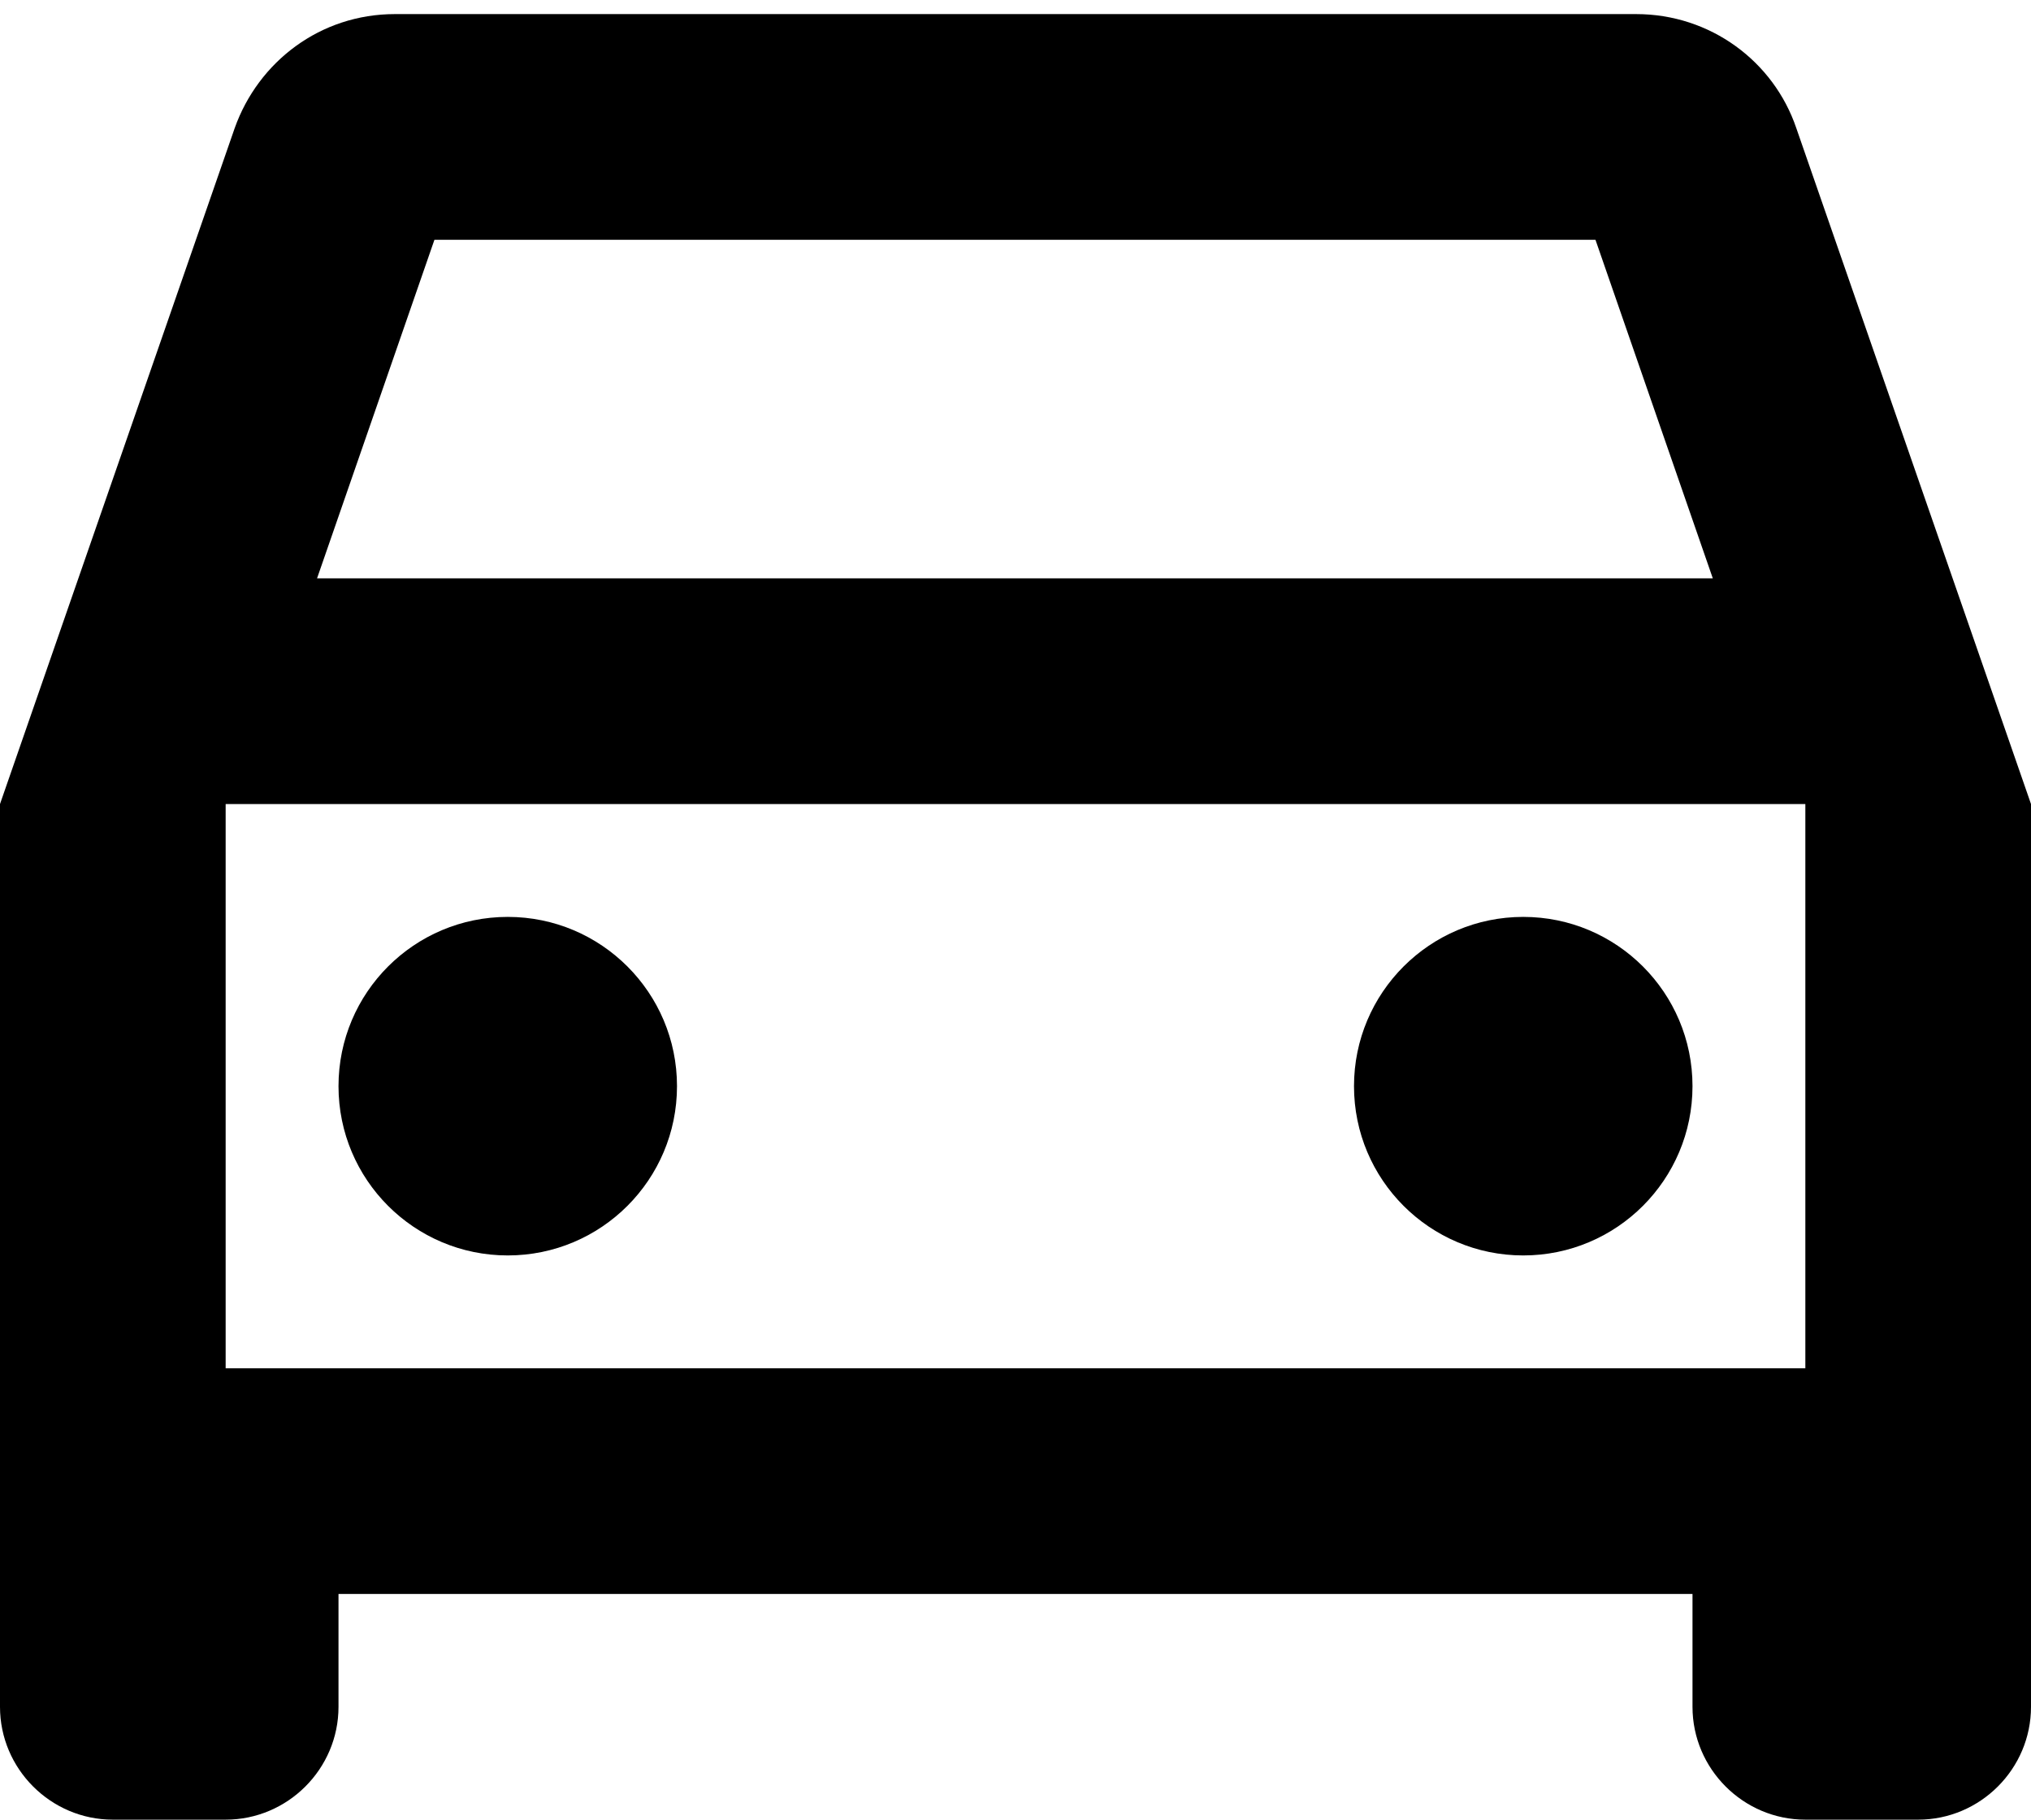 <svg width="48" height="43" viewBox="0 0 48 43" fill="none" xmlns="http://www.w3.org/2000/svg">
<path d="M42.453 3.027C41.92 1.454 40.427 0.333 38.667 0.333H9.333C7.573 0.333 6.107 1.454 5.547 3.027L0 19V40.334C0 41.8 1.2 43 2.667 43H5.333C6.8 43 8 41.8 8 40.334V37.667H40V40.334C40 41.8 41.2 43 42.667 43H45.333C46.8 43 48 41.8 48 40.334V19L42.453 3.027ZM10.267 5.667H37.707L40.48 13.667H7.493L10.267 5.667ZM42.667 32.334H5.333V19H42.667V32.334Z" fill="black"/>
<path d="M12 29.667C14.209 29.667 16 27.876 16 25.667C16 23.458 14.209 21.667 12 21.667C9.791 21.667 8 23.458 8 25.667C8 27.876 9.791 29.667 12 29.667Z" fill="black"/>
<path d="M36 29.667C38.209 29.667 40 27.876 40 25.667C40 23.458 38.209 21.667 36 21.667C33.791 21.667 32 23.458 32 25.667C32 27.876 33.791 29.667 36 29.667Z" fill="black"/>
</svg>
